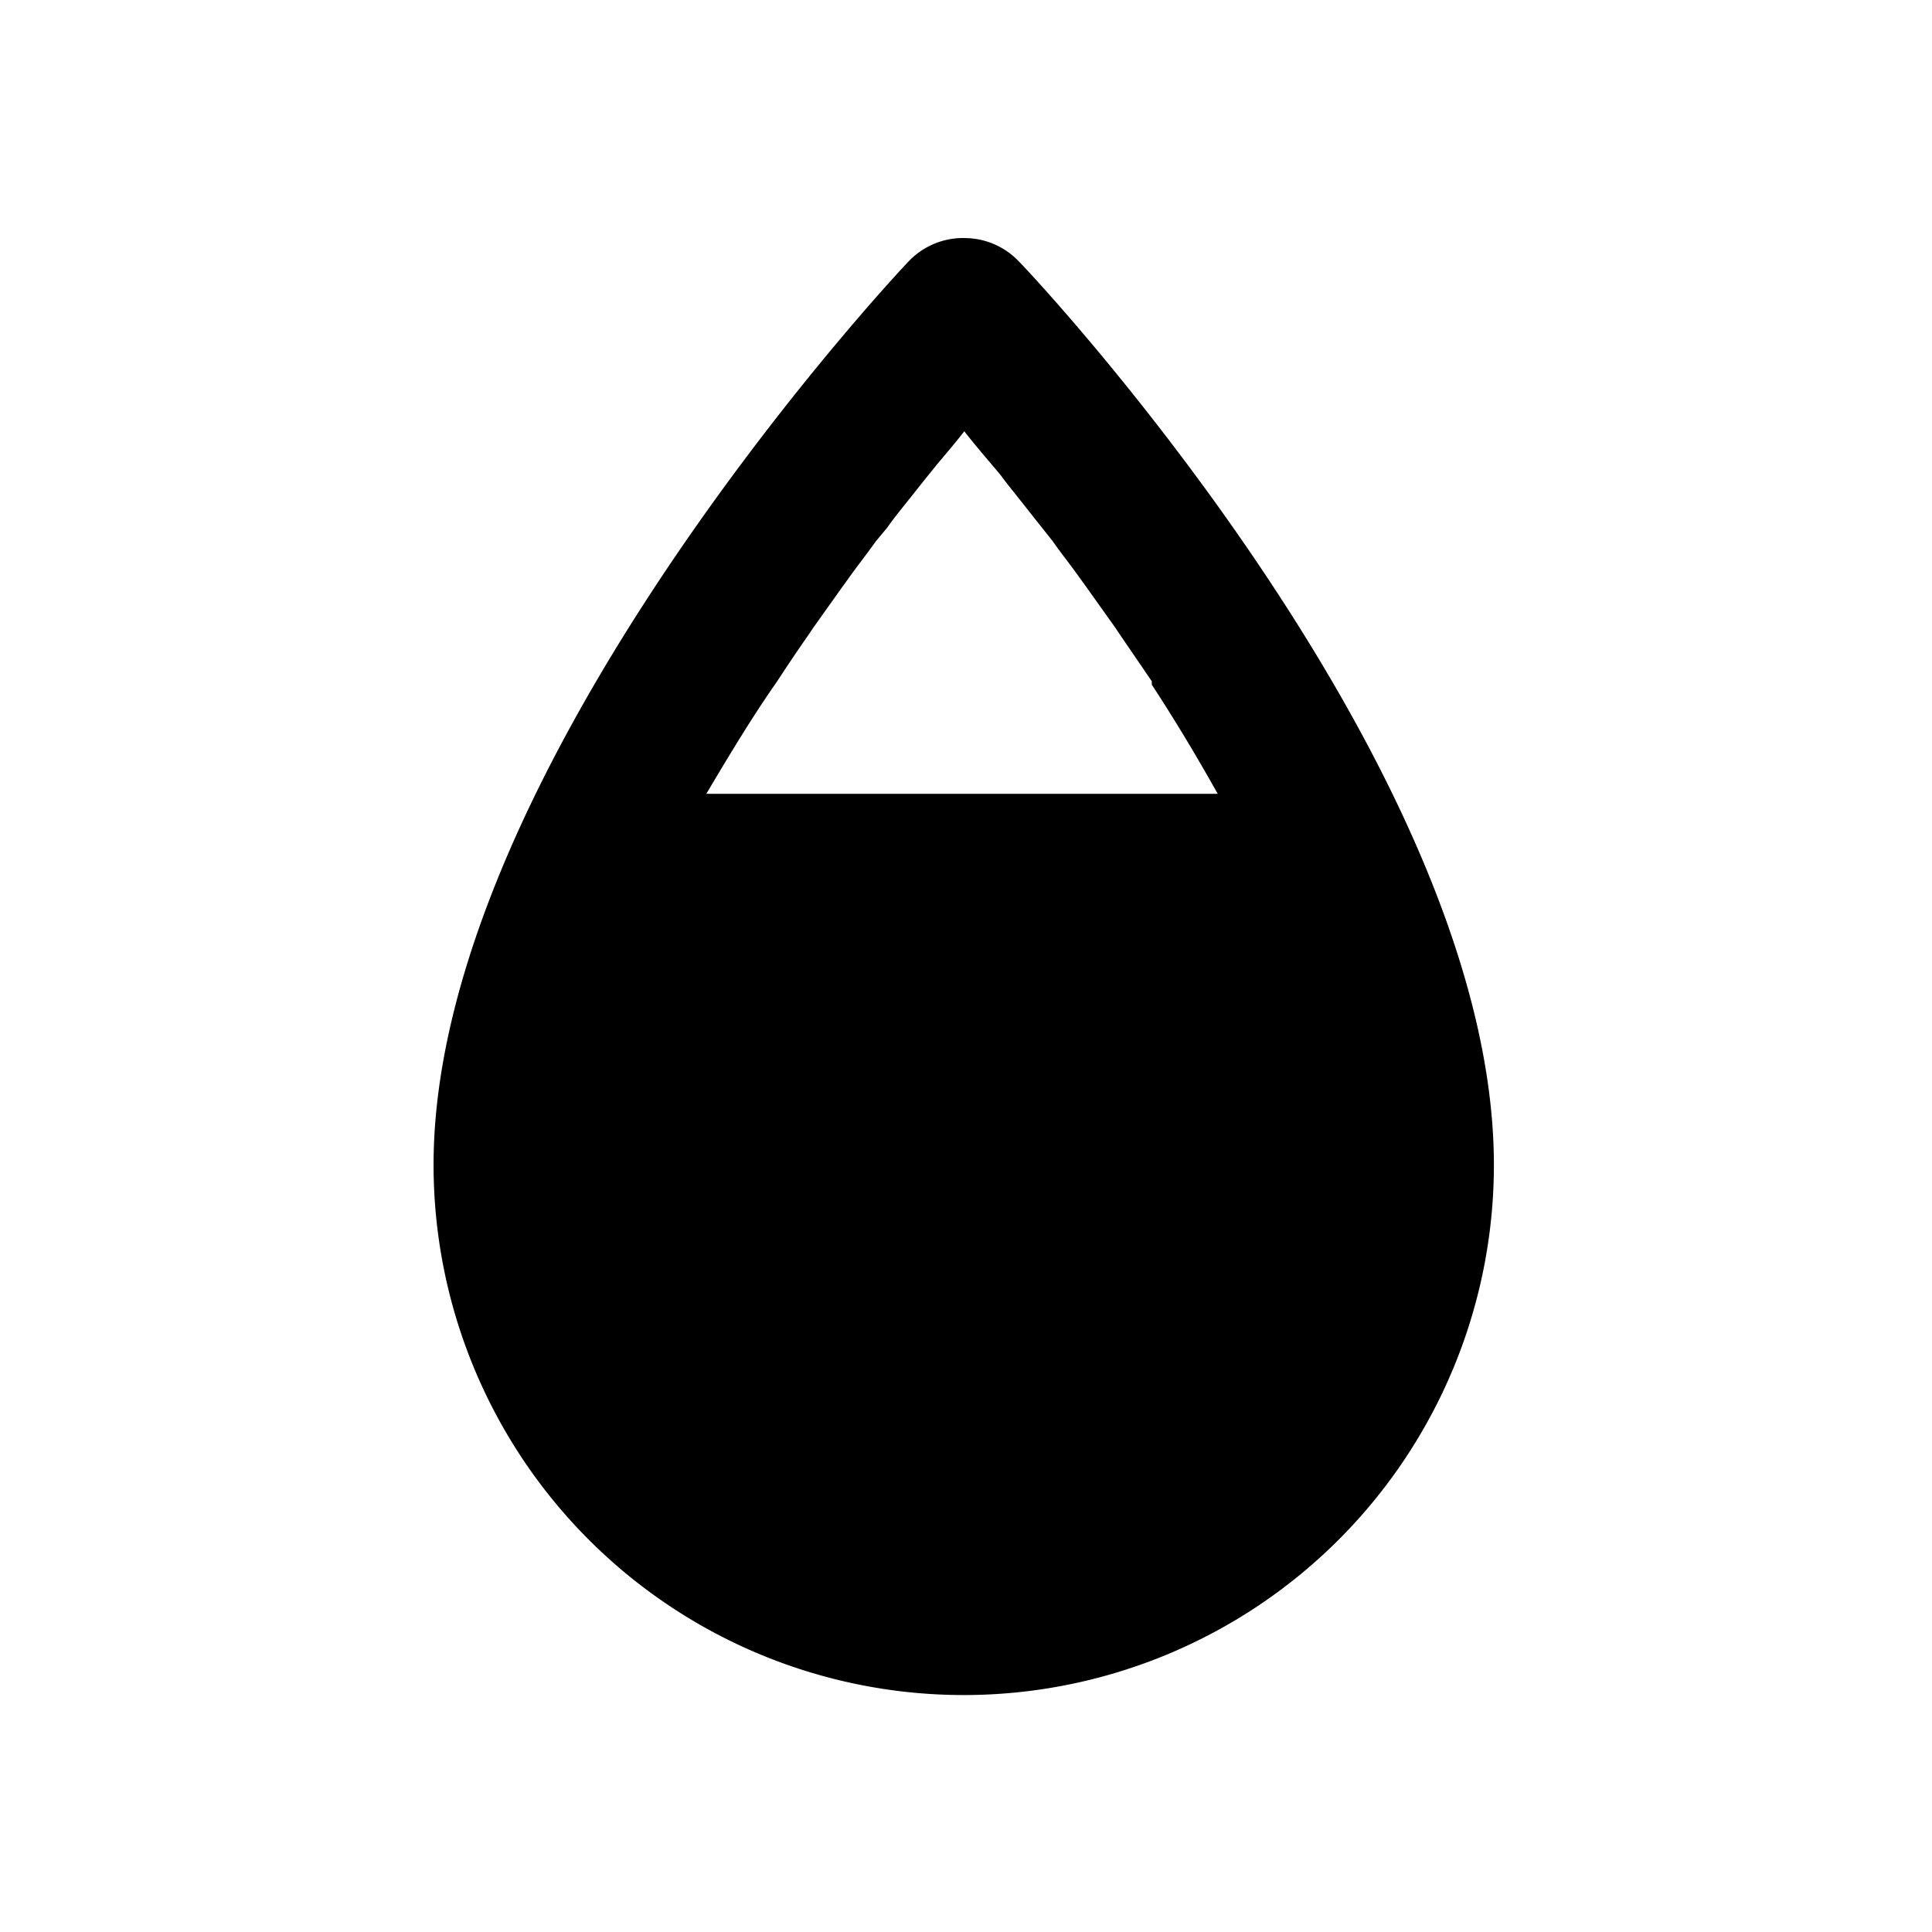 <svg xmlns="http://www.w3.org/2000/svg" xmlns:xlink="http://www.w3.org/1999/xlink" viewBox="0 0 34 34"><defs><style>.a{fill:none;}</style><symbol id="a" viewBox="0 0 48 48"><rect class="a" width="48" height="48"/></symbol></defs><path class="a" d="M20.33,12l0-.06-.56-.82L19.66,11l-.52-.73L19,10.05c-.15-.21-.31-.41-.45-.61l-.19-.24L18,8.72l-.27-.34c-.08-.11-.17-.21-.25-.31s-.33-.39-.47-.57c-.14.18-.3.37-.47.57l-.25.31L16,8.72c-.12.15-.25.31-.37.48l-.2.24c-.14.2-.3.4-.45.61l-.13.18-.52.73-.08.12c-.19.27-.37.54-.56.83l0,0c-.4.62-.79,1.26-1.16,1.93h9C21.12,13.22,20.73,12.57,20.33,12Z"/><path d="M17,4.19a1.32,1.32,0,0,0-1,.4c-.35.36-8.37,9-8.37,15.91a9.33,9.33,0,0,0,18.66,0c0-6.95-8-15.54-8.37-15.91A1.32,1.32,0,0,0,17,4.19ZM13.67,12l0,0c.19-.29.37-.56.56-.83l.08-.12.52-.73.13-.18c.15-.21.31-.41.45-.61l.2-.24c.12-.17.25-.33.37-.48l.27-.34.25-.31c.17-.2.33-.39.47-.57.14.18.3.37.47.57s.17.2.25.31l.27.34.38.48.19.24c.14.2.3.4.45.61l.13.18.52.73.08.12.56.82,0,.06c.4.61.79,1.26,1.16,1.92h-9C12.88,13.21,13.27,12.57,13.67,12Z"/><use width="48" height="48" transform="translate(0 0) scale(0.71)" xlink:href="#a"/></svg>